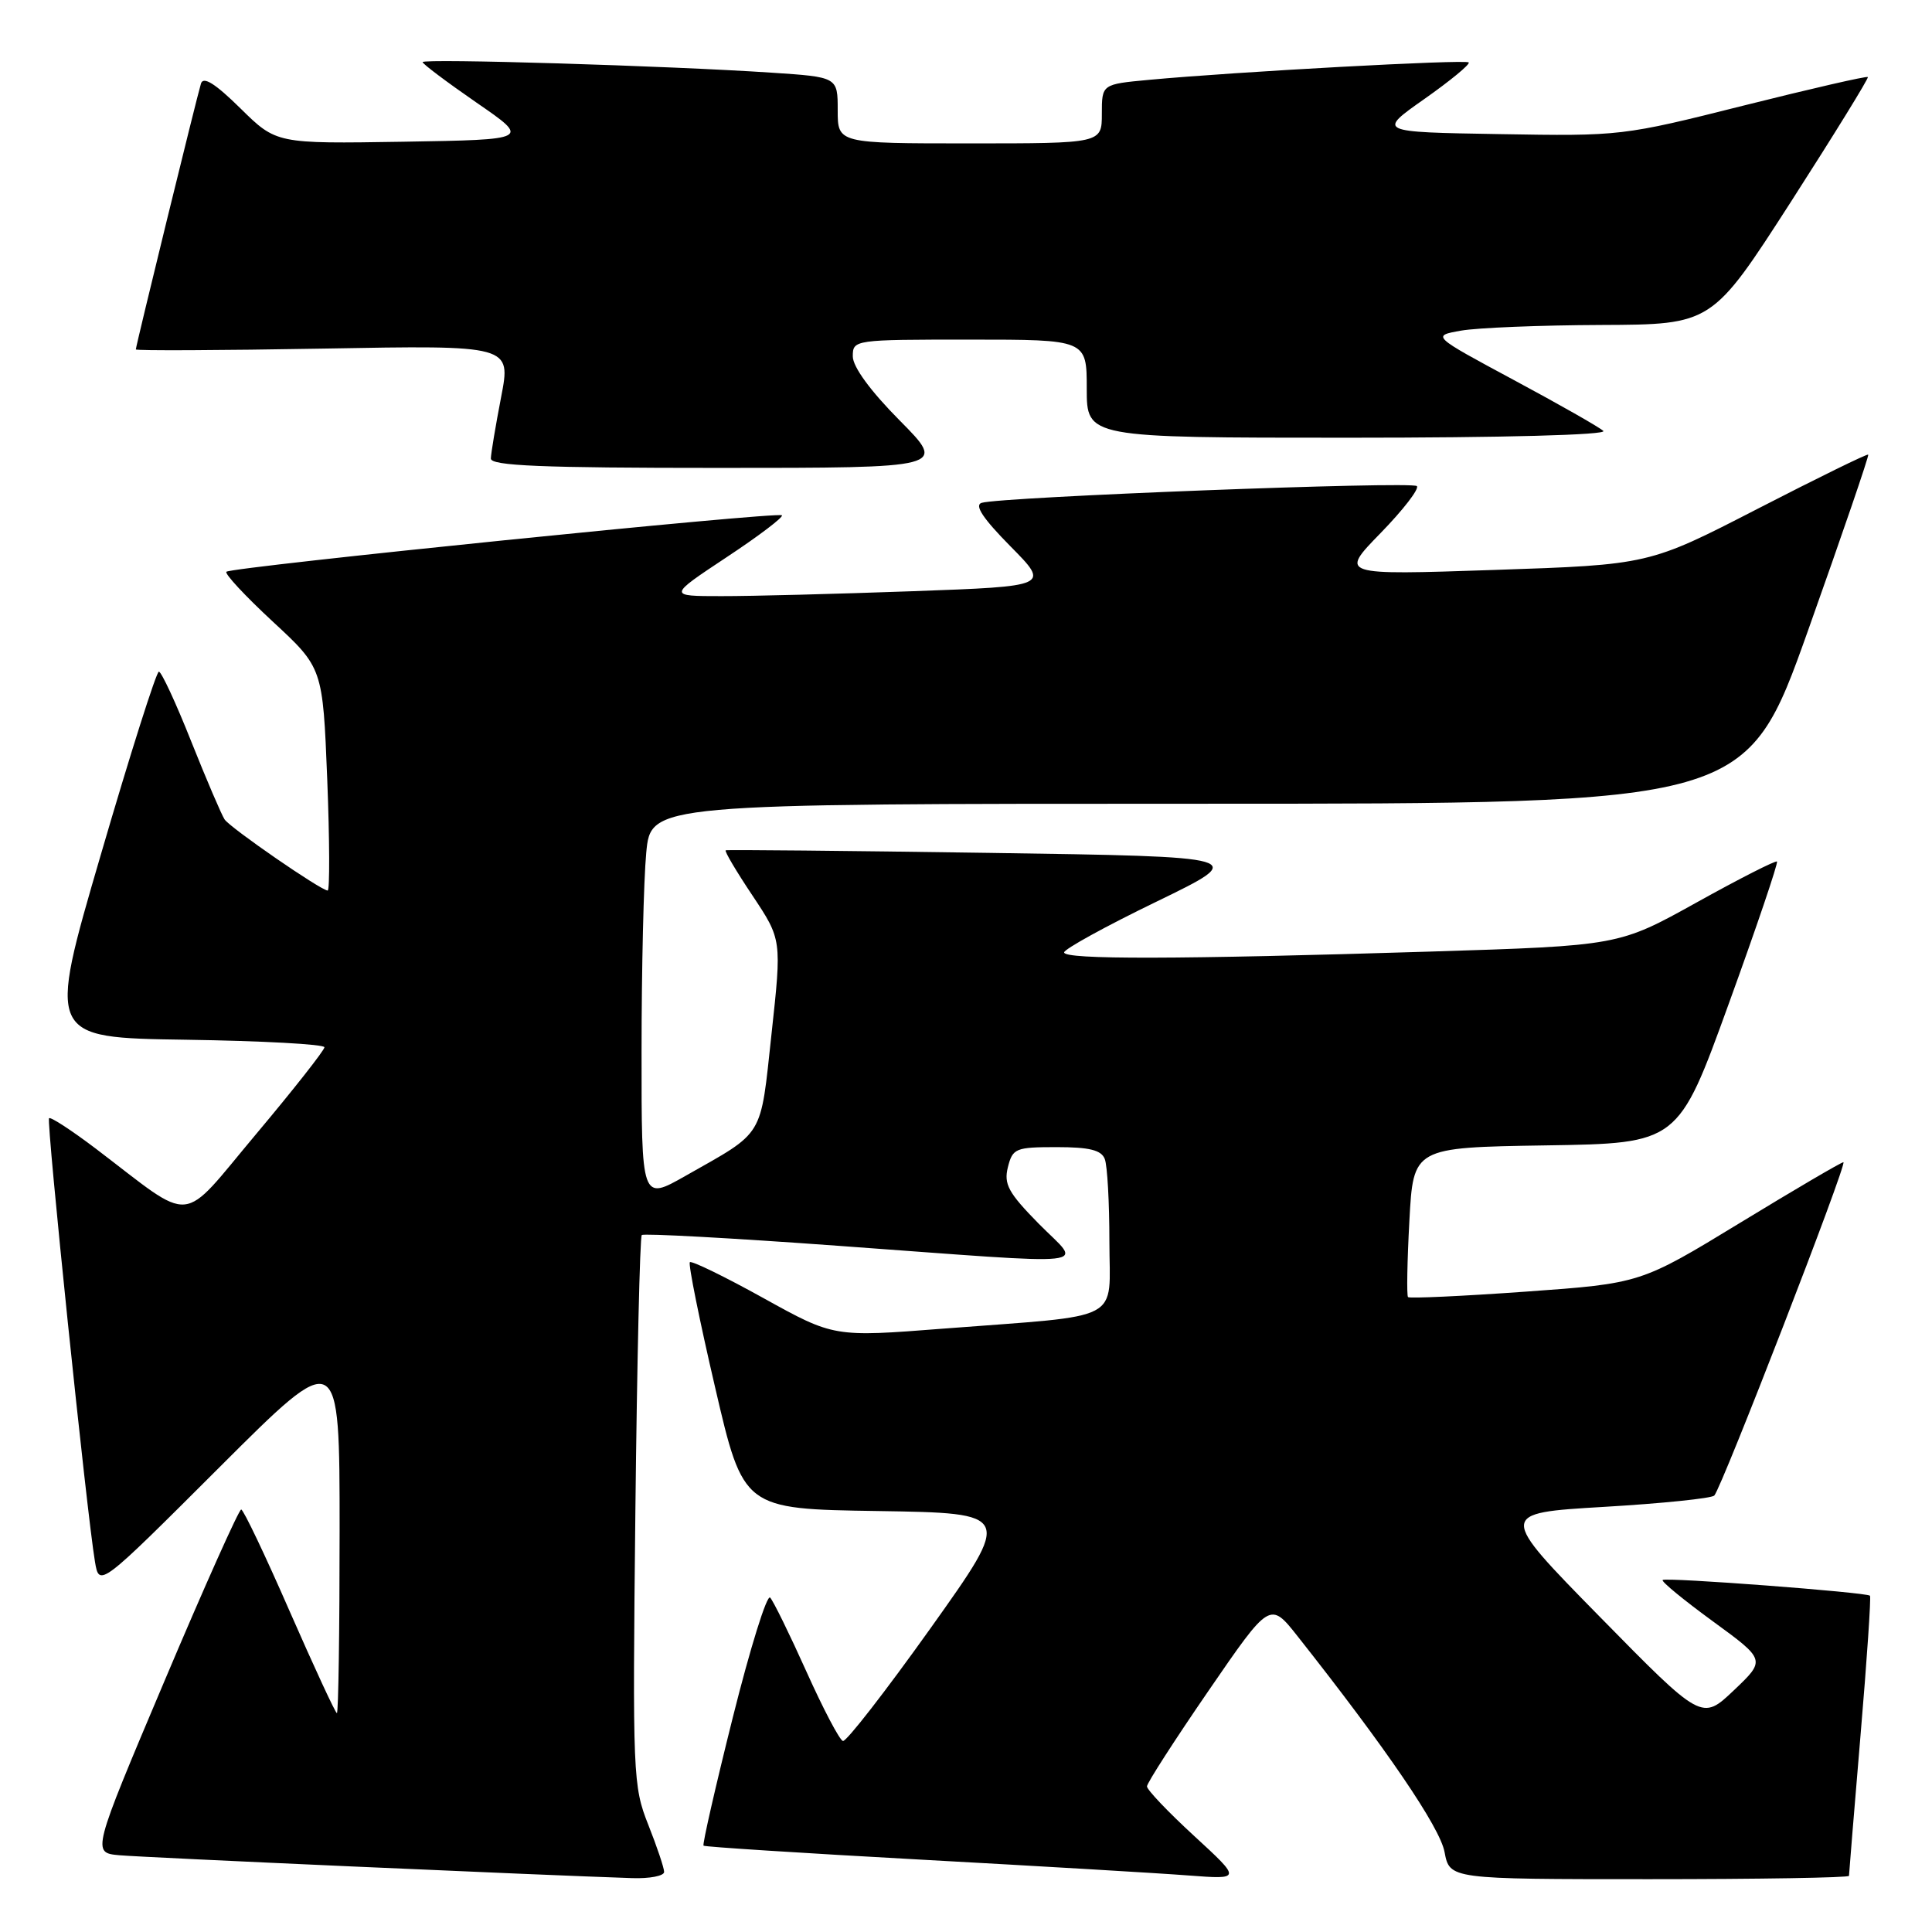 <?xml version="1.0" encoding="UTF-8" standalone="no"?>
<!DOCTYPE svg PUBLIC "-//W3C//DTD SVG 1.1//EN" "http://www.w3.org/Graphics/SVG/1.1/DTD/svg11.dtd" >
<svg xmlns="http://www.w3.org/2000/svg" xmlns:xlink="http://www.w3.org/1999/xlink" version="1.1" viewBox="0 0 256 256">
 <g >
 <path fill="currentColor"
d=" M 88.00 248.04 C 88.00 247.51 87.05 244.69 85.90 241.79 C 83.87 236.68 83.81 235.24 84.19 200.29 C 84.41 180.38 84.79 163.89 85.04 163.65 C 85.29 163.41 96.97 164.05 111.00 165.07 C 146.39 167.64 143.38 167.97 137.65 162.16 C 133.61 158.05 132.99 156.91 133.55 154.66 C 134.18 152.16 134.57 152.00 140.00 152.00 C 144.35 152.00 145.94 152.39 146.39 153.58 C 146.73 154.45 147.00 159.36 147.00 164.49 C 147.00 175.36 149.24 174.18 125.00 176.05 C 110.50 177.18 110.50 177.18 101.17 172.01 C 96.03 169.16 91.64 167.02 91.41 167.25 C 91.18 167.48 92.68 174.93 94.75 183.81 C 98.50 199.95 98.50 199.95 116.33 200.22 C 134.16 200.50 134.16 200.50 123.33 215.71 C 117.37 224.07 112.14 230.81 111.69 230.69 C 111.24 230.56 109.07 226.42 106.85 221.48 C 104.63 216.54 102.47 212.14 102.05 211.69 C 101.62 211.24 99.40 218.39 97.10 227.57 C 94.80 236.75 93.06 244.39 93.22 244.56 C 93.38 244.72 106.34 245.55 122.01 246.41 C 137.68 247.27 153.65 248.21 157.50 248.51 C 164.50 249.04 164.50 249.04 158.23 243.27 C 154.78 240.10 151.96 237.14 151.98 236.70 C 151.99 236.25 155.66 230.55 160.14 224.03 C 168.28 212.18 168.28 212.18 171.96 216.84 C 183.71 231.71 190.80 242.12 191.41 245.40 C 192.09 249.00 192.09 249.00 218.55 249.00 C 233.10 249.00 245.00 248.80 245.00 248.56 C 245.00 248.32 245.69 239.93 246.53 229.93 C 247.38 219.92 247.94 211.60 247.78 211.44 C 247.32 210.99 220.70 208.97 220.31 209.36 C 220.11 209.56 223.11 212.02 226.96 214.83 C 233.98 219.95 233.98 219.95 229.74 223.98 C 225.50 228.00 225.50 228.00 212.00 214.25 C 198.50 200.50 198.50 200.50 212.50 199.67 C 220.20 199.22 226.79 198.54 227.15 198.17 C 228.13 197.15 244.85 154.00 244.26 154.00 C 243.98 154.00 237.82 157.61 230.57 162.03 C 217.39 170.06 217.39 170.06 202.15 171.15 C 193.76 171.75 186.75 172.07 186.57 171.87 C 186.38 171.67 186.46 167.12 186.75 161.77 C 187.27 152.05 187.27 152.05 204.82 151.77 C 222.37 151.50 222.37 151.50 229.07 133.00 C 232.76 122.83 235.63 114.35 235.46 114.16 C 235.30 113.98 230.51 116.41 224.83 119.57 C 214.50 125.31 214.50 125.31 189.50 126.09 C 156.03 127.13 141.00 127.16 141.00 126.20 C 141.00 125.77 146.51 122.73 153.25 119.47 C 165.50 113.52 165.50 113.52 131.00 113.01 C 112.03 112.73 96.35 112.58 96.16 112.67 C 95.97 112.77 97.57 115.47 99.71 118.67 C 103.59 124.50 103.59 124.50 102.23 137.00 C 100.72 150.94 101.39 149.82 90.83 155.81 C 85.00 159.12 85.00 159.12 85.01 139.31 C 85.01 128.41 85.29 116.58 85.63 113.00 C 86.24 106.50 86.24 106.50 158.82 106.50 C 231.40 106.50 231.40 106.50 239.59 83.50 C 244.09 70.85 247.68 60.38 247.55 60.24 C 247.42 60.10 240.84 63.33 232.91 67.41 C 218.50 74.83 218.50 74.83 198.00 75.52 C 177.50 76.21 177.50 76.21 182.94 70.63 C 185.93 67.56 188.09 64.76 187.74 64.41 C 187.08 63.74 132.59 65.84 130.07 66.63 C 129.08 66.94 130.26 68.71 133.88 72.38 C 139.12 77.68 139.12 77.68 120.90 78.34 C 110.88 78.70 99.49 79.00 95.59 78.99 C 88.50 78.99 88.50 78.99 96.27 73.84 C 100.54 71.02 103.84 68.51 103.61 68.28 C 103.09 67.76 30.71 75.12 30.00 75.76 C 29.73 76.01 32.49 78.98 36.14 82.36 C 42.77 88.50 42.77 88.50 43.36 103.25 C 43.68 111.36 43.70 118.00 43.42 118.00 C 42.54 118.00 30.55 109.73 29.76 108.58 C 29.36 107.98 27.37 103.34 25.34 98.25 C 23.32 93.16 21.39 89.00 21.05 89.00 C 20.72 89.00 17.25 99.91 13.36 113.25 C 6.27 137.50 6.27 137.50 24.64 137.77 C 34.74 137.92 42.99 138.37 42.99 138.77 C 42.98 139.17 38.91 144.35 33.93 150.28 C 23.68 162.48 25.95 162.28 12.69 152.20 C 9.49 149.78 6.71 147.96 6.50 148.17 C 6.12 148.54 11.49 200.44 12.58 206.91 C 13.15 210.33 13.15 210.33 29.08 194.42 C 45.00 178.52 45.00 178.52 45.00 202.76 C 45.00 216.09 44.84 227.00 44.64 227.00 C 44.45 227.00 41.64 220.93 38.39 213.52 C 35.15 206.10 32.26 200.03 31.96 200.02 C 31.66 200.01 27.08 210.24 21.79 222.75 C 12.17 245.50 12.17 245.50 15.83 245.83 C 19.02 246.12 71.98 248.48 83.75 248.86 C 86.09 248.94 88.00 248.57 88.00 248.04 Z  M 119.22 55.72 C 115.34 51.81 113.00 48.61 113.00 47.22 C 113.00 45.02 113.15 45.00 128.50 45.00 C 144.00 45.00 144.00 45.00 144.00 51.50 C 144.00 58.00 144.00 58.00 178.70 58.00 C 199.17 58.00 213.01 57.63 212.45 57.10 C 211.93 56.61 206.60 53.58 200.60 50.36 C 189.70 44.50 189.70 44.50 193.60 43.81 C 195.75 43.43 204.10 43.09 212.17 43.06 C 226.84 43.00 226.84 43.00 237.30 26.75 C 243.04 17.81 247.63 10.37 247.50 10.21 C 247.36 10.05 239.97 11.75 231.07 13.98 C 215.05 18.01 214.74 18.05 198.70 17.77 C 182.50 17.50 182.50 17.50 188.76 13.10 C 192.21 10.67 194.84 8.50 194.61 8.27 C 194.18 7.85 163.69 9.51 152.25 10.58 C 146.00 11.16 146.00 11.16 146.00 15.08 C 146.00 19.00 146.00 19.00 128.50 19.00 C 111.00 19.00 111.00 19.00 111.00 14.61 C 111.00 10.21 111.00 10.21 102.25 9.63 C 88.62 8.72 56.00 7.73 56.00 8.23 C 56.00 8.47 59.21 10.88 63.13 13.59 C 70.26 18.50 70.26 18.50 53.44 18.78 C 36.62 19.05 36.62 19.05 31.85 14.35 C 28.52 11.07 26.94 10.08 26.63 11.07 C 26.09 12.81 18.00 45.82 18.00 46.30 C 18.00 46.48 29.19 46.43 42.87 46.19 C 67.73 45.74 67.73 45.74 66.40 52.62 C 65.67 56.41 65.06 60.06 65.04 60.75 C 65.01 61.72 71.69 62.00 95.22 62.00 C 125.44 62.00 125.44 62.00 119.22 55.72 Z "/>
</g>
</svg>